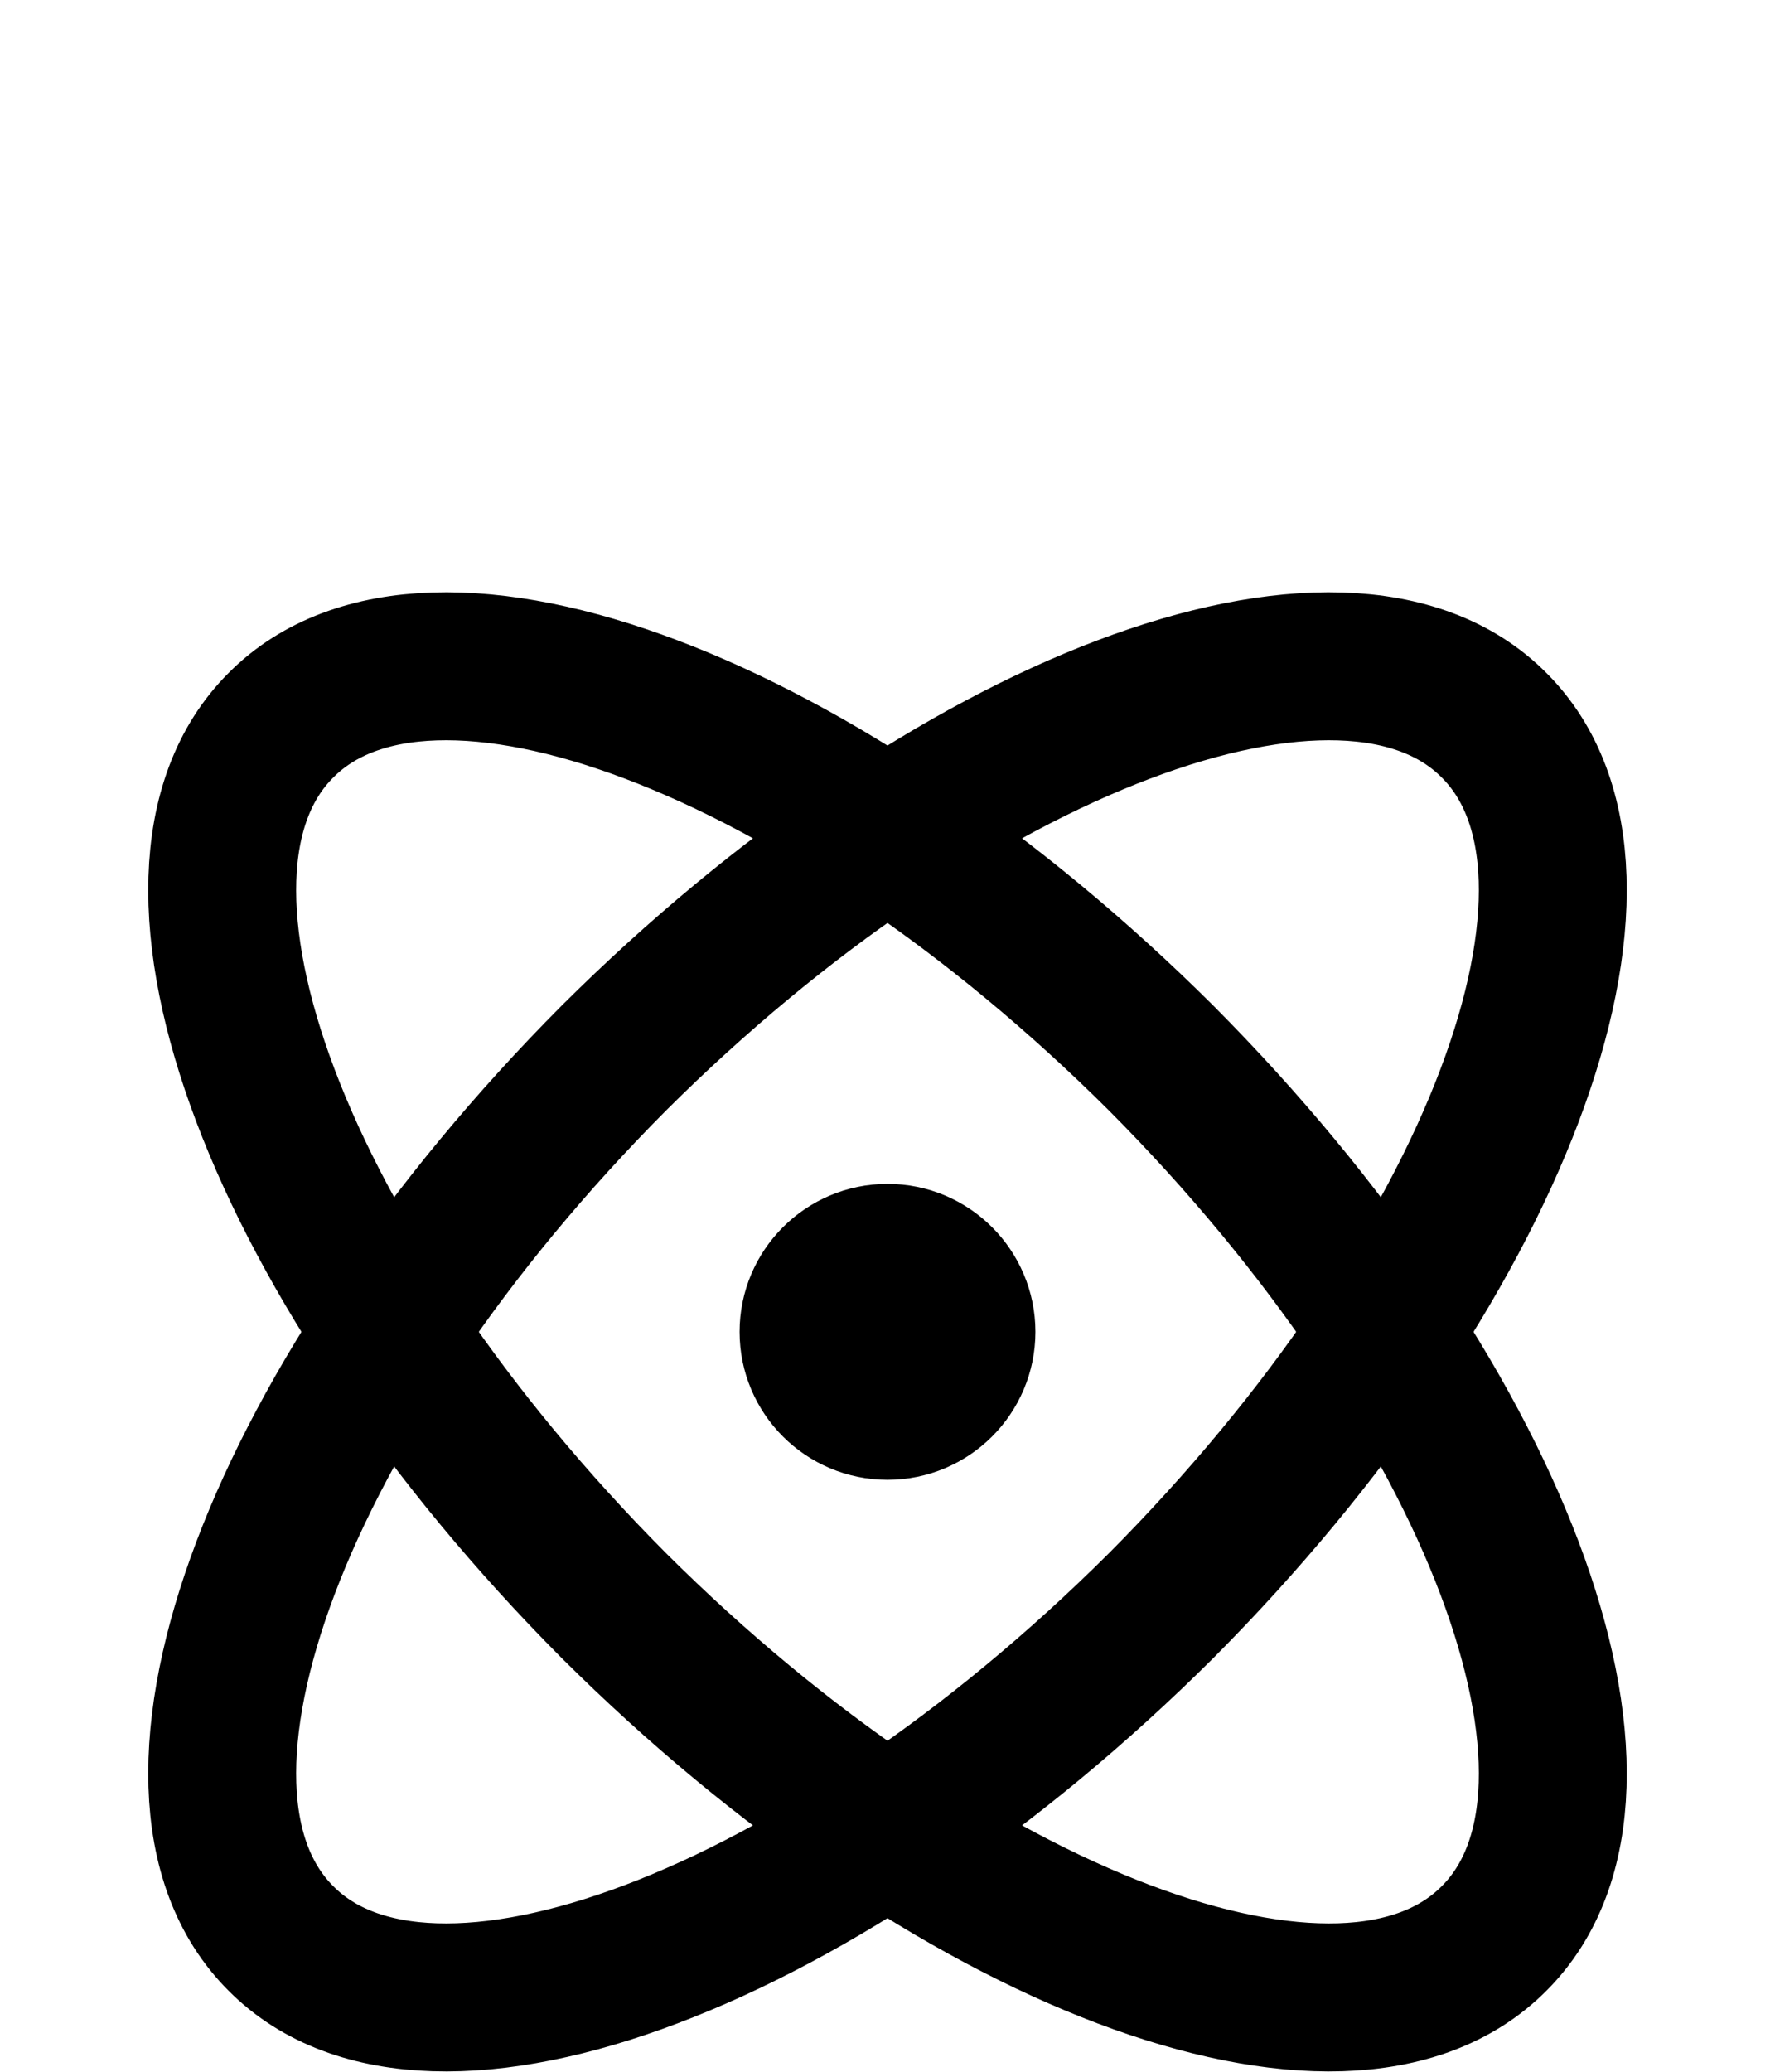 <svg xmlns="http://www.w3.org/2000/svg"
    width="24"
    height="28"
    fill="none"
    viewBox="0 -4 24 24"
    stroke="black"
    stroke-width="2"
    stroke-linecap="round"
    stroke-linejoin="round"
    aria-hidden="true"
>
    <circle cx="12" cy="12" r="1"/>
    <path d="M20.2 20.2c2.04-2.03.02-7.36-4.5-11.9-4.54-4.52-9.87-6.54-11.9-4.5-2.04 2.03-.02 7.36 4.5 11.9 4.54 4.52 9.87 6.54 11.9 4.5Z"/><path d="M15.7 15.7c4.52-4.54 6.54-9.87 4.5-11.9-2.03-2.04-7.36-.02-11.9 4.5-4.52 4.54-6.54 9.87-4.5 11.9 2.03 2.04 7.36.02 11.9-4.5Z"/>
</svg>

